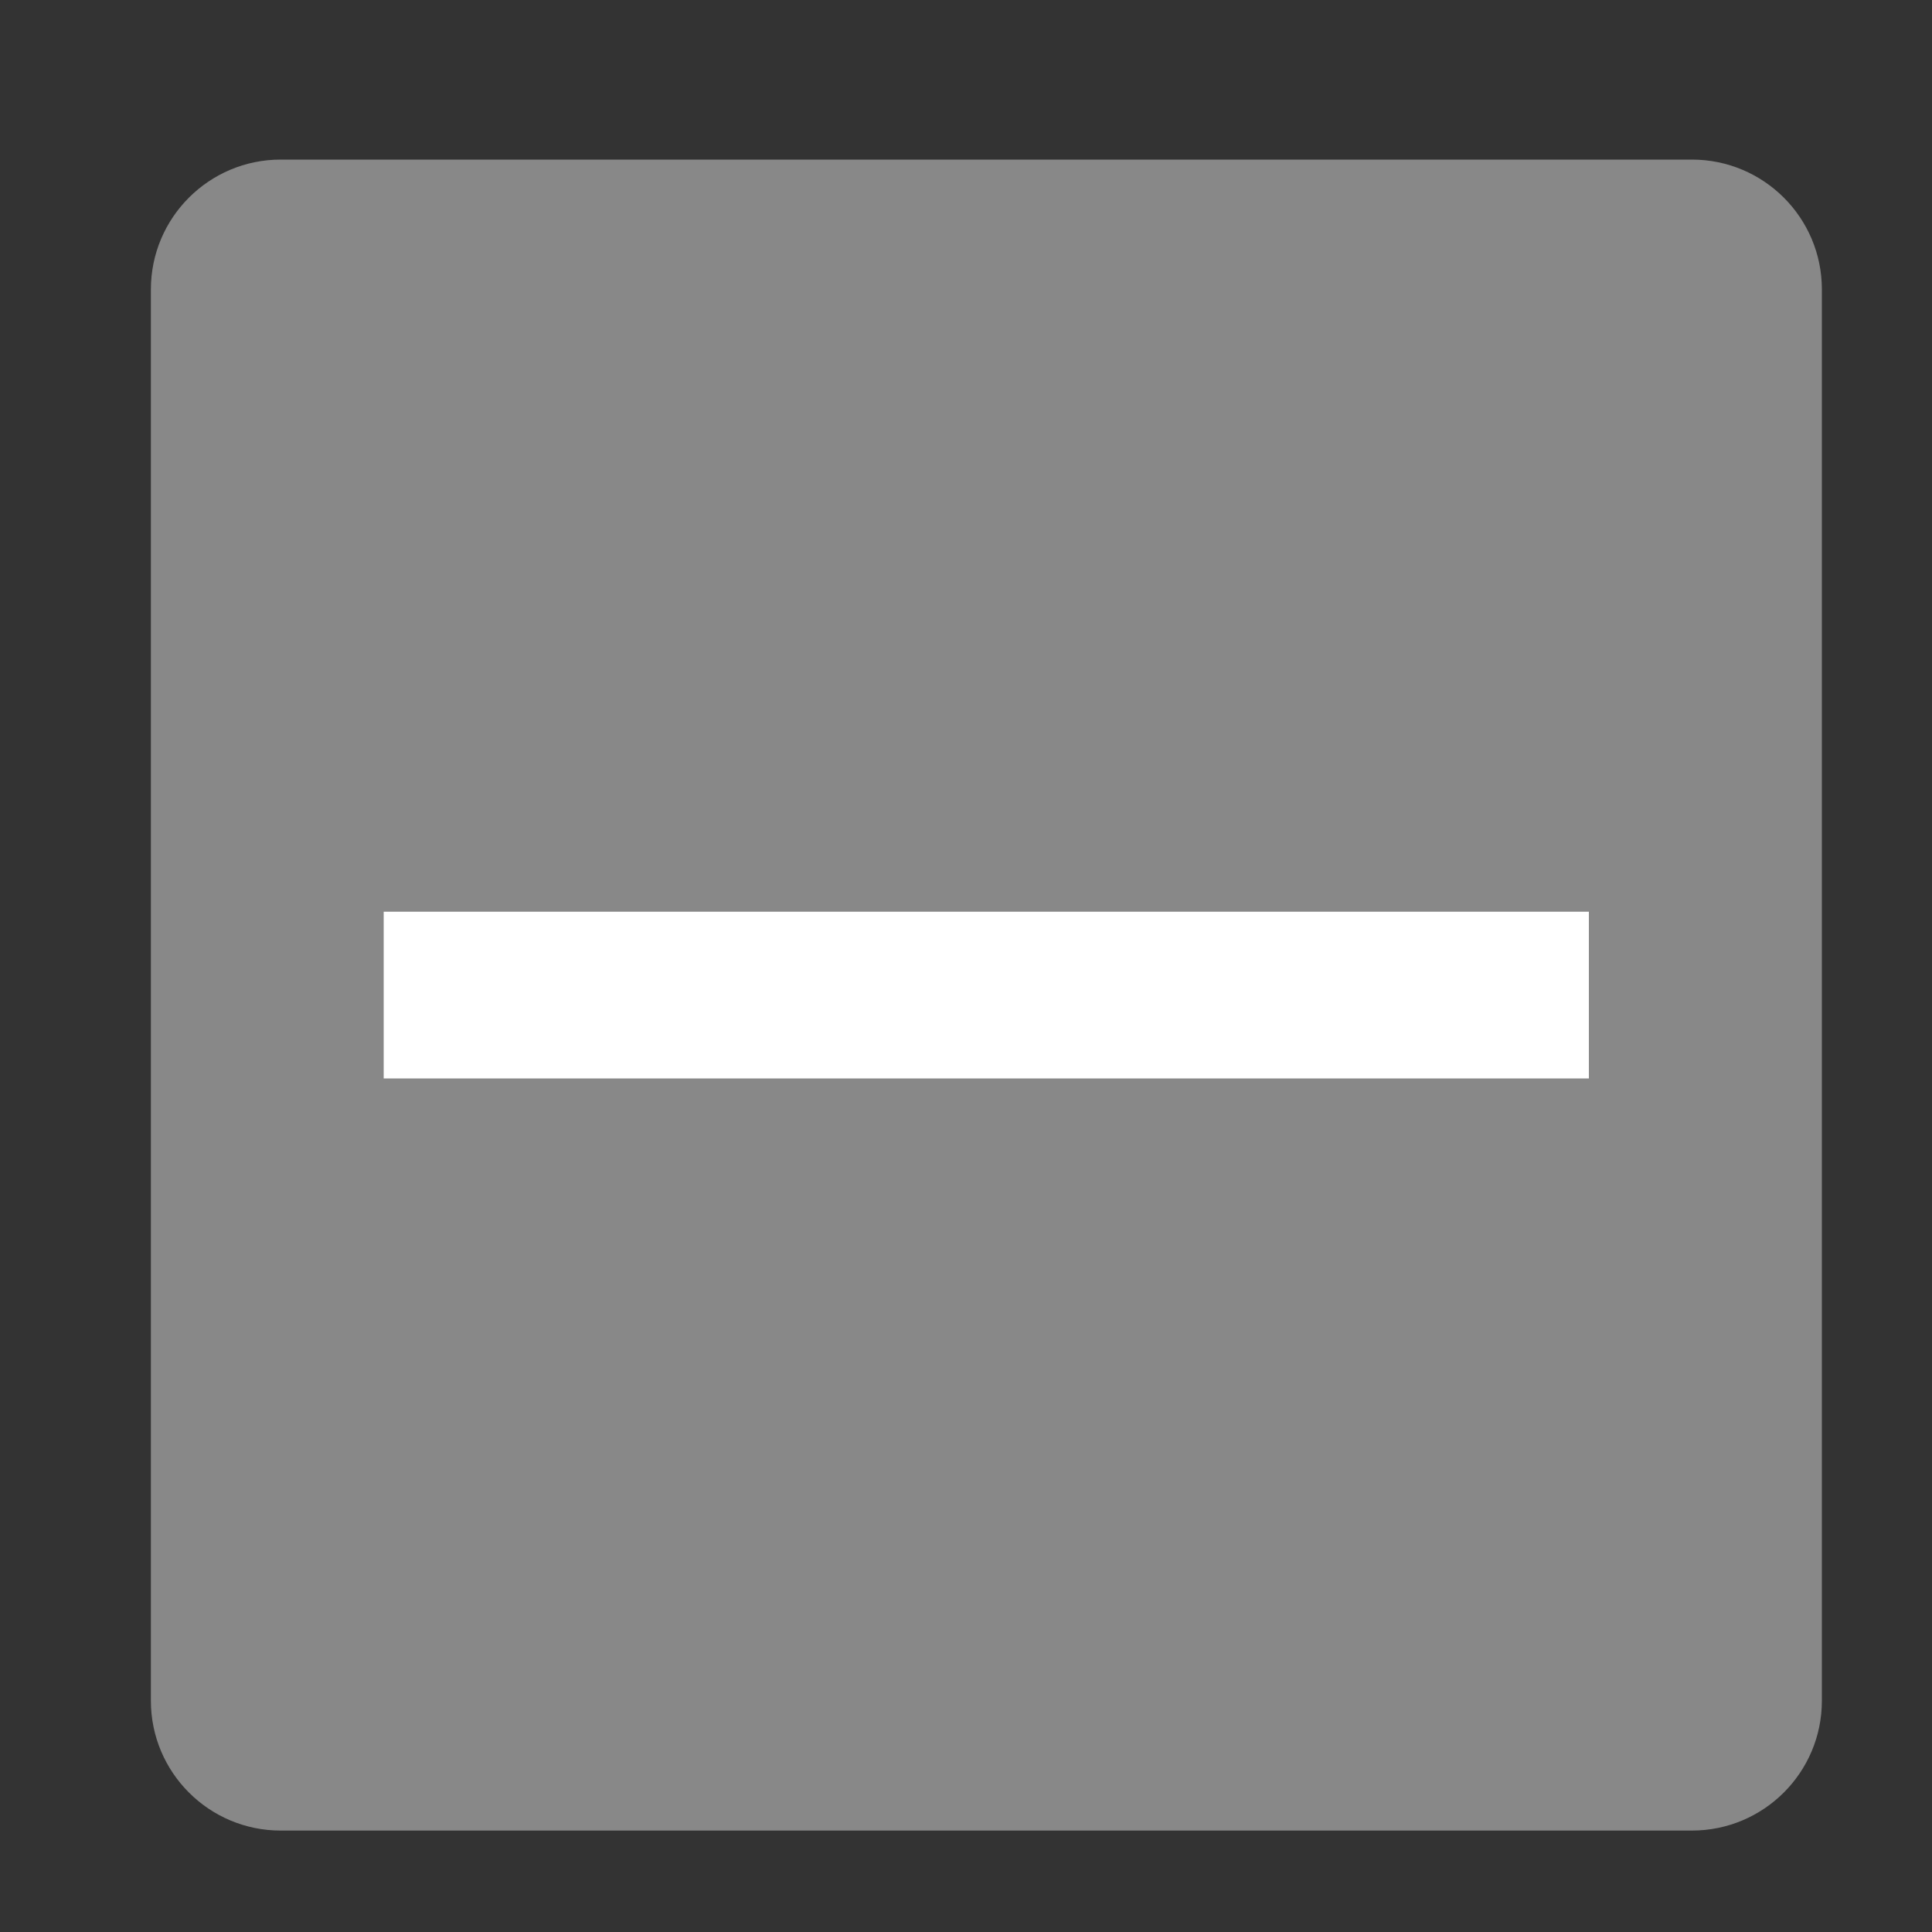<?xml version="1.0" encoding="UTF-8" standalone="no"?>
<!DOCTYPE svg PUBLIC "-//W3C//DTD SVG 1.1//EN" "http://www.w3.org/Graphics/SVG/1.1/DTD/svg11.dtd">
<svg version="1.1" xmlns="http://www.w3.org/2000/svg" xmlns:xlink="http://www.w3.org/1999/xlink" preserveAspectRatio="xMidYMid meet" viewBox="0 0 100 100" width="100" height="100"><rect x="0" y="0" width="100" height="100" fill="#333333" stroke="none"/><defs><path d="M87.57 8.26C91.29 8.26 94.3 11.27 94.3 14.98C94.3 30.94 94.3 72.07 94.3 88.03C94.3 91.74 91.29 94.75 87.57 94.75C71.62 94.75 30.48 94.75 14.53 94.75C10.82 94.75 7.81 91.74 7.81 88.03C7.81 72.07 7.81 30.94 7.81 14.98C7.81 11.27 10.82 8.26 14.53 8.26C30.48 8.26 71.62 8.26 87.57 8.26Z" id="b9zZhTenG7"></path><path d="M19.86 47.19L82.24 47.19L82.24 55.82L19.86 55.82L19.86 47.19Z" id="f68Tymr2U"></path></defs><g><g><g><use xlink:href="#b9zZhTenG7" opacity="1" fill="#888888" fill-opacity="1"></use></g><g><use xlink:href="#f68Tymr2U" opacity="1" fill="#ffffff" fill-opacity="1"></use></g></g></g></svg>